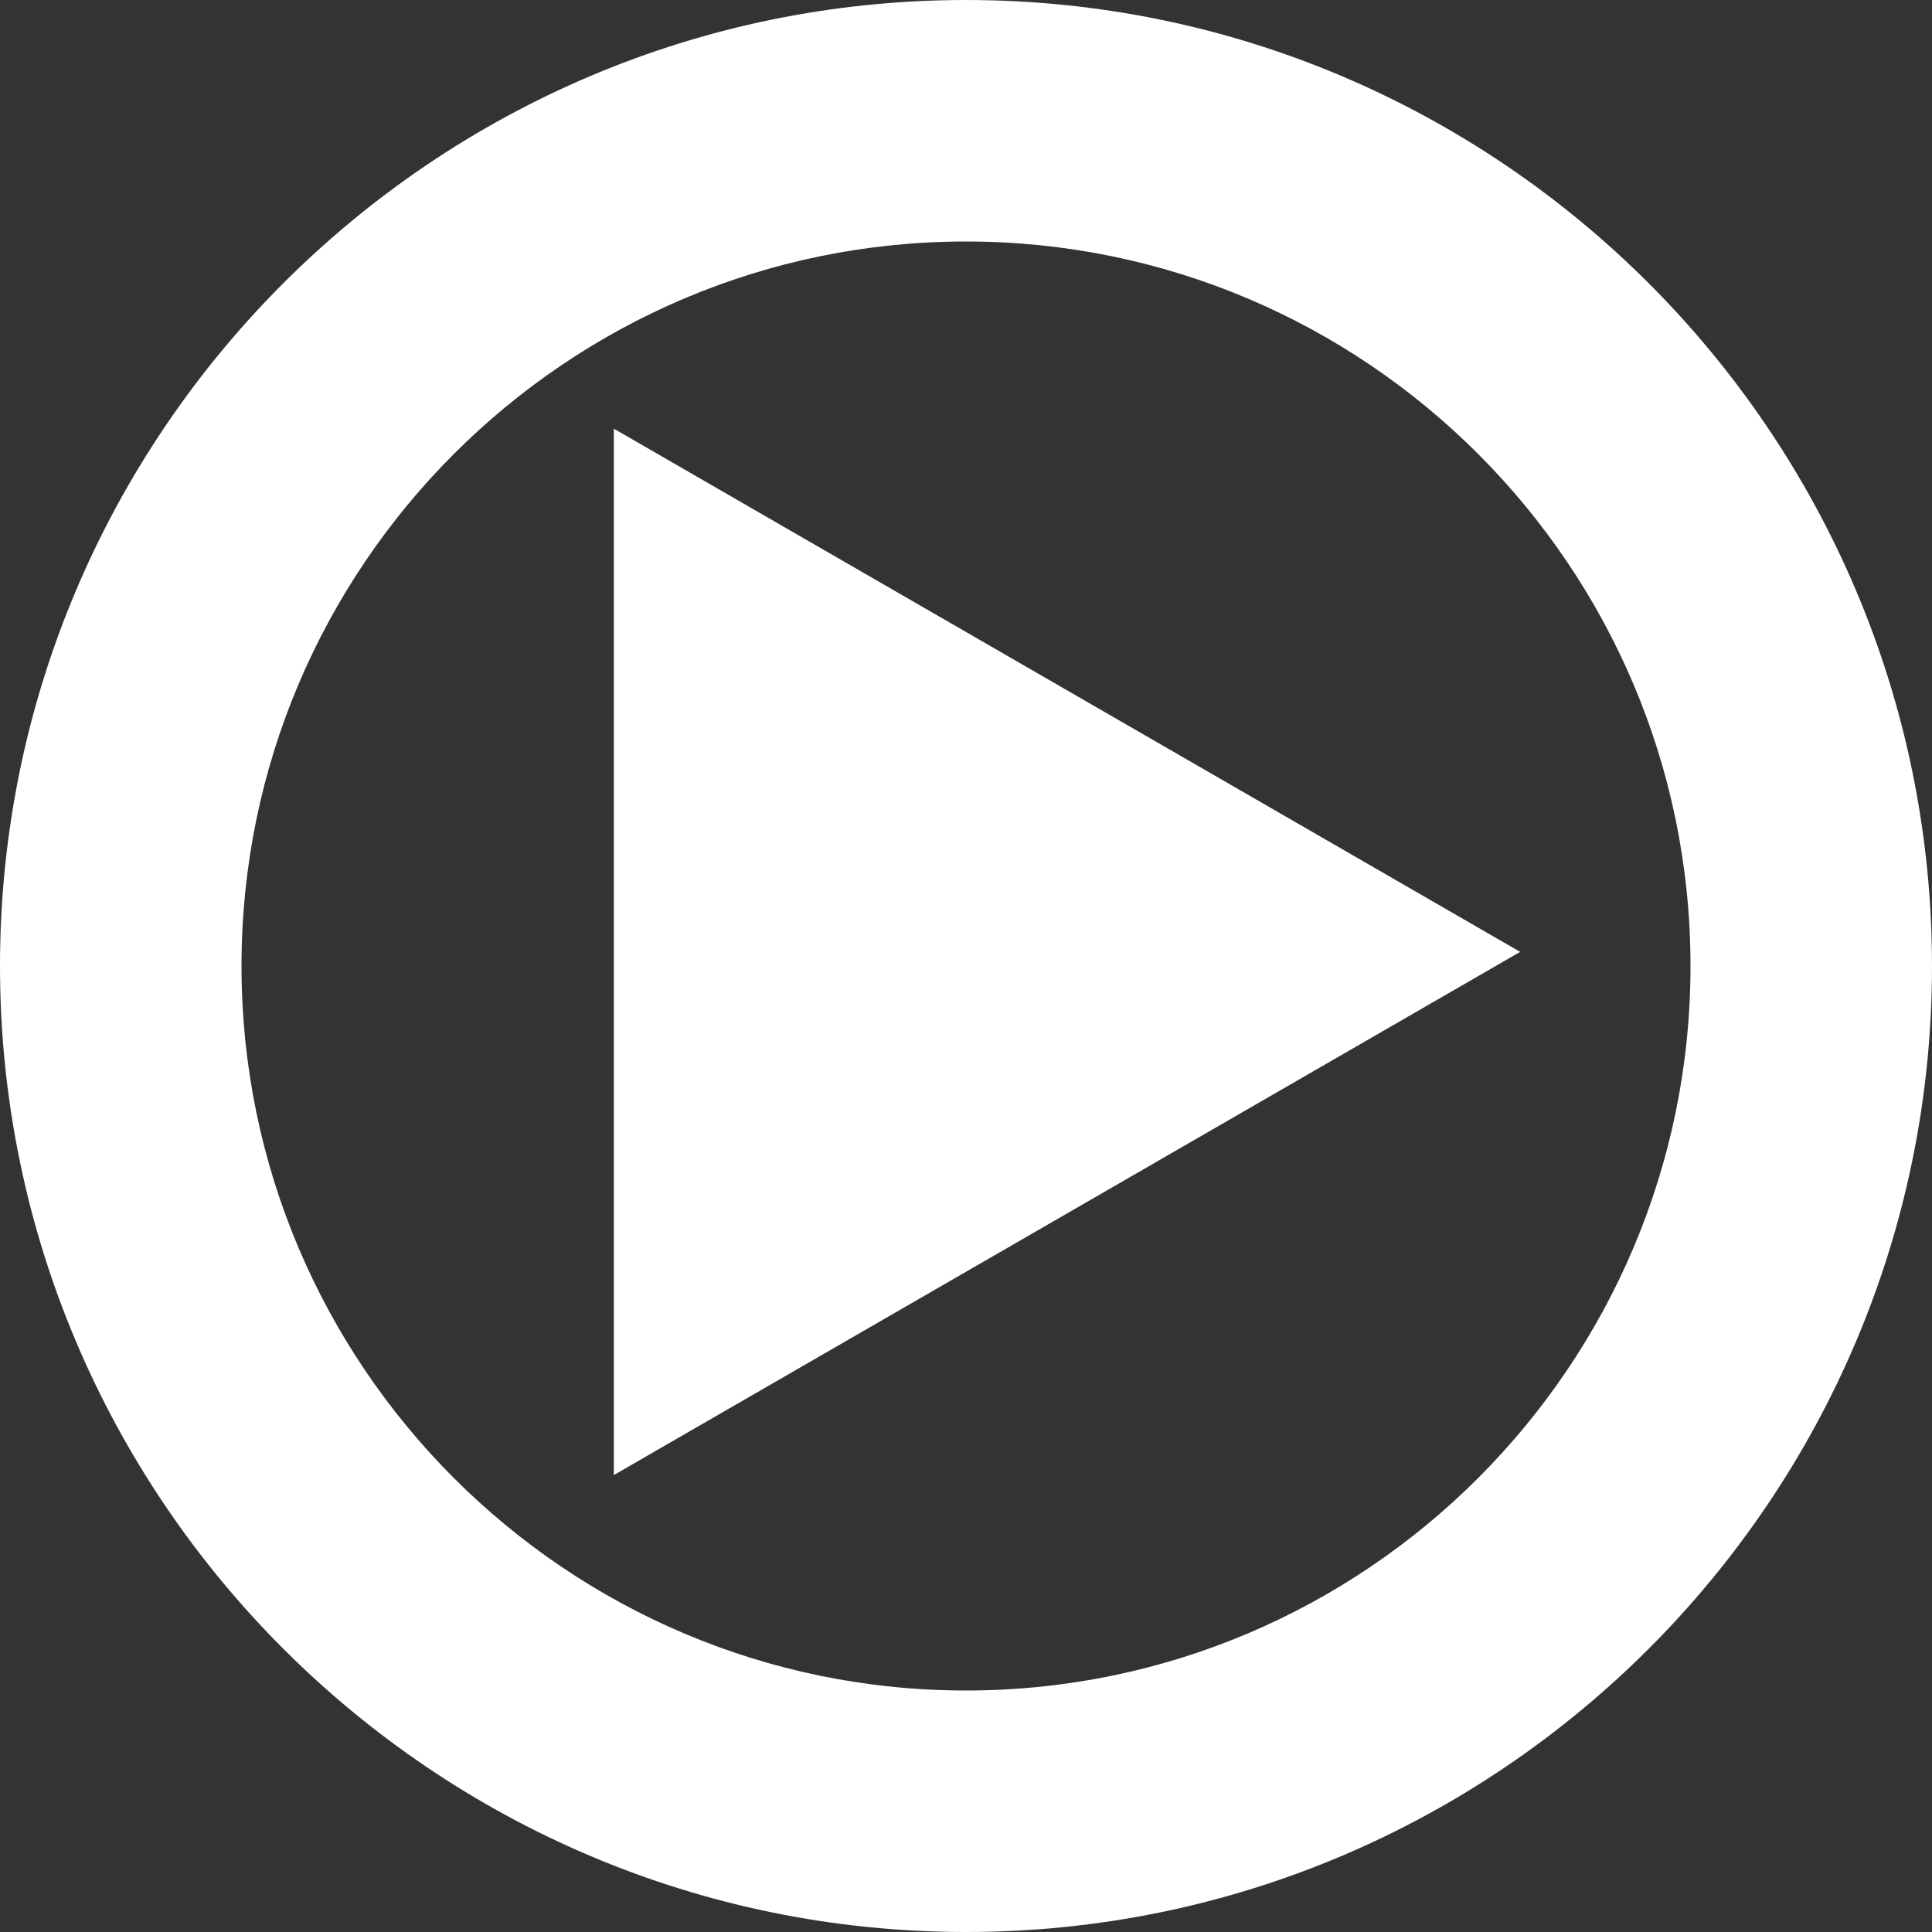 <?xml version="1.0" encoding="UTF-8" standalone="no"?>
<!-- Generator: Adobe Illustrator 19.0.0, SVG Export Plug-In . SVG Version: 6.00 Build 0)  -->

<svg
   version="1.1"
   width="16"
   height="16"
   fill="#FFFFFF"
   viewBox="0 0 16 16"
   id="svg827"
   sodipodi:docname="action_play.svg"
   inkscape:version="1.1 (c4e8f9e, 2021-05-24)"
   xmlns:inkscape="http://www.inkscape.org/namespaces/inkscape"
   xmlns:sodipodi="http://sodipodi.sourceforge.net/DTD/sodipodi-0.dtd"
   xmlns="http://www.w3.org/2000/svg"
   xmlns:svg="http://www.w3.org/2000/svg">
  <rect x="0" y="0" width="16" height="16" fill="#333333" stroke="none"/>
  <defs
     id="defs831" />
  <sodipodi:namedview
     id="namedview829"
     pagecolor="#505050"
     bordercolor="#eeeeee"
     borderopacity="1"
     inkscape:pageshadow="0"
     inkscape:pageopacity="0"
     inkscape:pagecheckerboard="0"
     showgrid="false"
     inkscape:zoom="47.0625"
     inkscape:cx="6.247012"
     inkscape:cy="8.2549801"
     inkscape:window-width="1815"
     inkscape:window-height="1003"
     inkscape:window-x="0"
     inkscape:window-y="25"
     inkscape:window-maximized="0"
     inkscape:current-layer="svg827" />
  <path
     d="M 8,0 C 3.589,0 0,3.589 0,8 c 0,4.411 3.589,8 8,8 4.411,0 8,-3.589 8,-8 C 16,3.589 12.411,0 8,0 Z M 8,14 C 4.691,14 2,11.309 2,8 2,4.691 4.691,2 8,2 c 3.309,0 6,2.691 6,6 0,3.309 -2.691,6 -6,6 z"
     id="path824" />
  <path
     sodipodi:type="star"
     style="fill:#ffffff;stroke:#ffffff;stroke-width:2.135"
     id="path1121"
     inkscape:flatsided="true"
     sodipodi:sides="3"
     sodipodi:cx="7.5856575"
     sodipodi:cy="7.8831343"
     sodipodi:r1="2.868526"
     sodipodi:r2="1.3852223"
     sodipodi:arg1="1.1531332e-08"
     sodipodi:arg2="1.0471976"
     inkscape:rounded="0"
     inkscape:randomized="0"
     d="m 10.454,7.883 -4.303,2.484 0,-4.968 z"
     inkscape:transform-center-x="0.27068457"
     inkscape:transform-center-y="-0.4448392" />
</svg>
